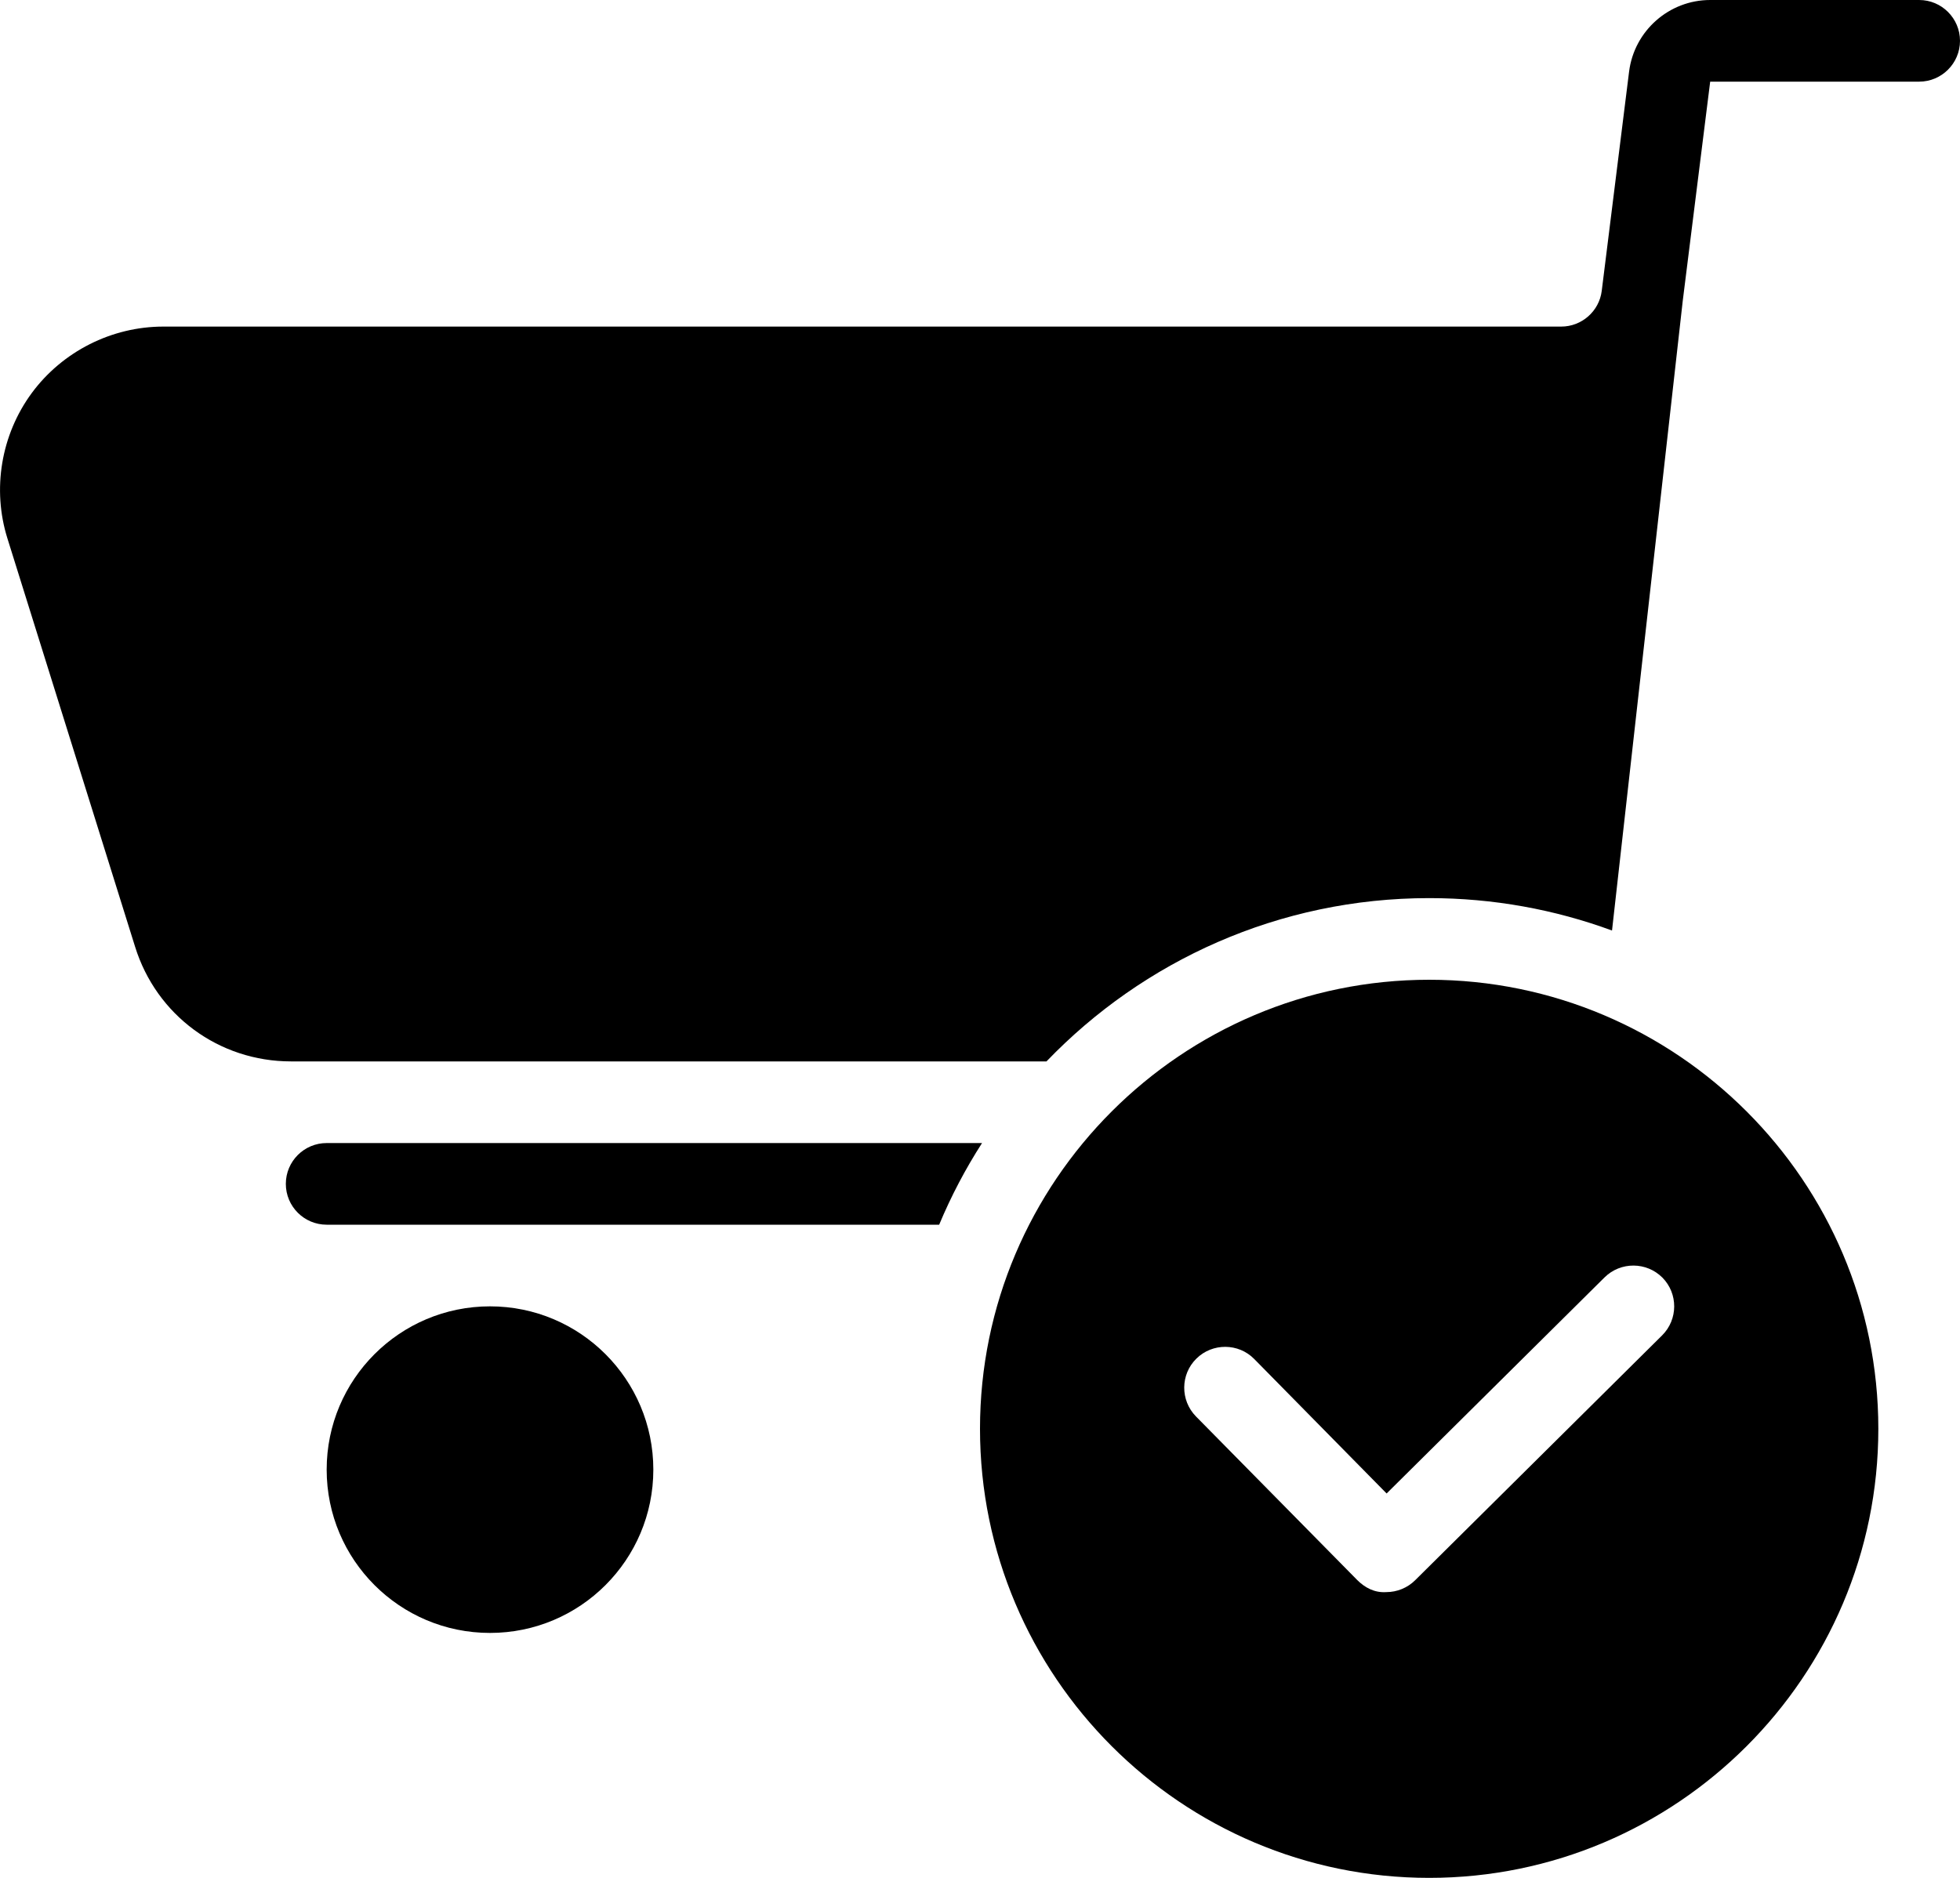 <?xml version="1.0" encoding="UTF-8"?>
<svg width="24px" height="23px" viewBox="0 0 24 23" version="1.1" xmlns="http://www.w3.org/2000/svg" xmlns:xlink="http://www.w3.org/1999/xlink">
    <!-- Generator: Sketch 42 (36781) - http://www.bohemiancoding.com/sketch -->
    <title>icon-shopping-cart-2-checkout</title>
    <desc>Created with Sketch.</desc>
    <defs></defs>
    <g id="Page-1" stroke="none" stroke-width="1" fill="none" fill-rule="evenodd">
        <g id="icon-shopping-cart-2-checkout" fill-rule="nonzero" fill="#000000">
            <g id="Filled_Icon">
                <g id="Group">
                    <circle id="Oval" cx="6" cy="18" r="2"></circle>
                    <path d="M19.739,11.397 L20.605,3.685 L20.941,1 L23.5,1 C23.775,1 24,0.776 24,0.5 C24,0.224 23.775,0 23.5,0 L20.941,0 C20.438,0 20.011,0.377 19.948,0.877 L19.613,3.563 C19.582,3.812 19.368,4 19.117,4 L2,4 C1.367,4 0.764,4.305 0.388,4.815 C0.012,5.327 -0.098,5.993 0.091,6.595 L1.654,11.595 C1.915,12.436 2.682,13 3.563,13 L12.814,13 C13.998,11.768 15.661,11 17.5,11 C18.286,11 19.04,11.14 19.739,11.397 Z M11.5,15 L4,15 C3.724,15 3.5,14.776 3.5,14.5 C3.5,14.224 3.724,14 4,14 L12.025,14 C11.822,14.316 11.646,14.65 11.5,15 Z" id="Combined-Shape"></path>
                    <path d="M17.5,12 C14.468,12 12,14.467 12,17.5 C12,20.533 14.468,23 17.5,23 C20.532,23 23,20.533 23,17.5 C23,14.467 20.532,12 17.5,12 Z M20.353,16.355 L17.328,19.355 C17.234,19.448 17.107,19.5 16.975,19.5 C16.832,19.51 16.713,19.446 16.619,19.352 L14.644,17.348 C14.451,17.151 14.453,16.833 14.65,16.64 C14.845,16.447 15.164,16.448 15.357,16.644 L16.979,18.292 L19.648,15.645 C19.845,15.451 20.161,15.453 20.356,15.648 C20.55,15.844 20.548,16.161 20.353,16.355 Z" id="Shape"></path>
                </g>
            </g>
        </g>
    </g>
</svg>